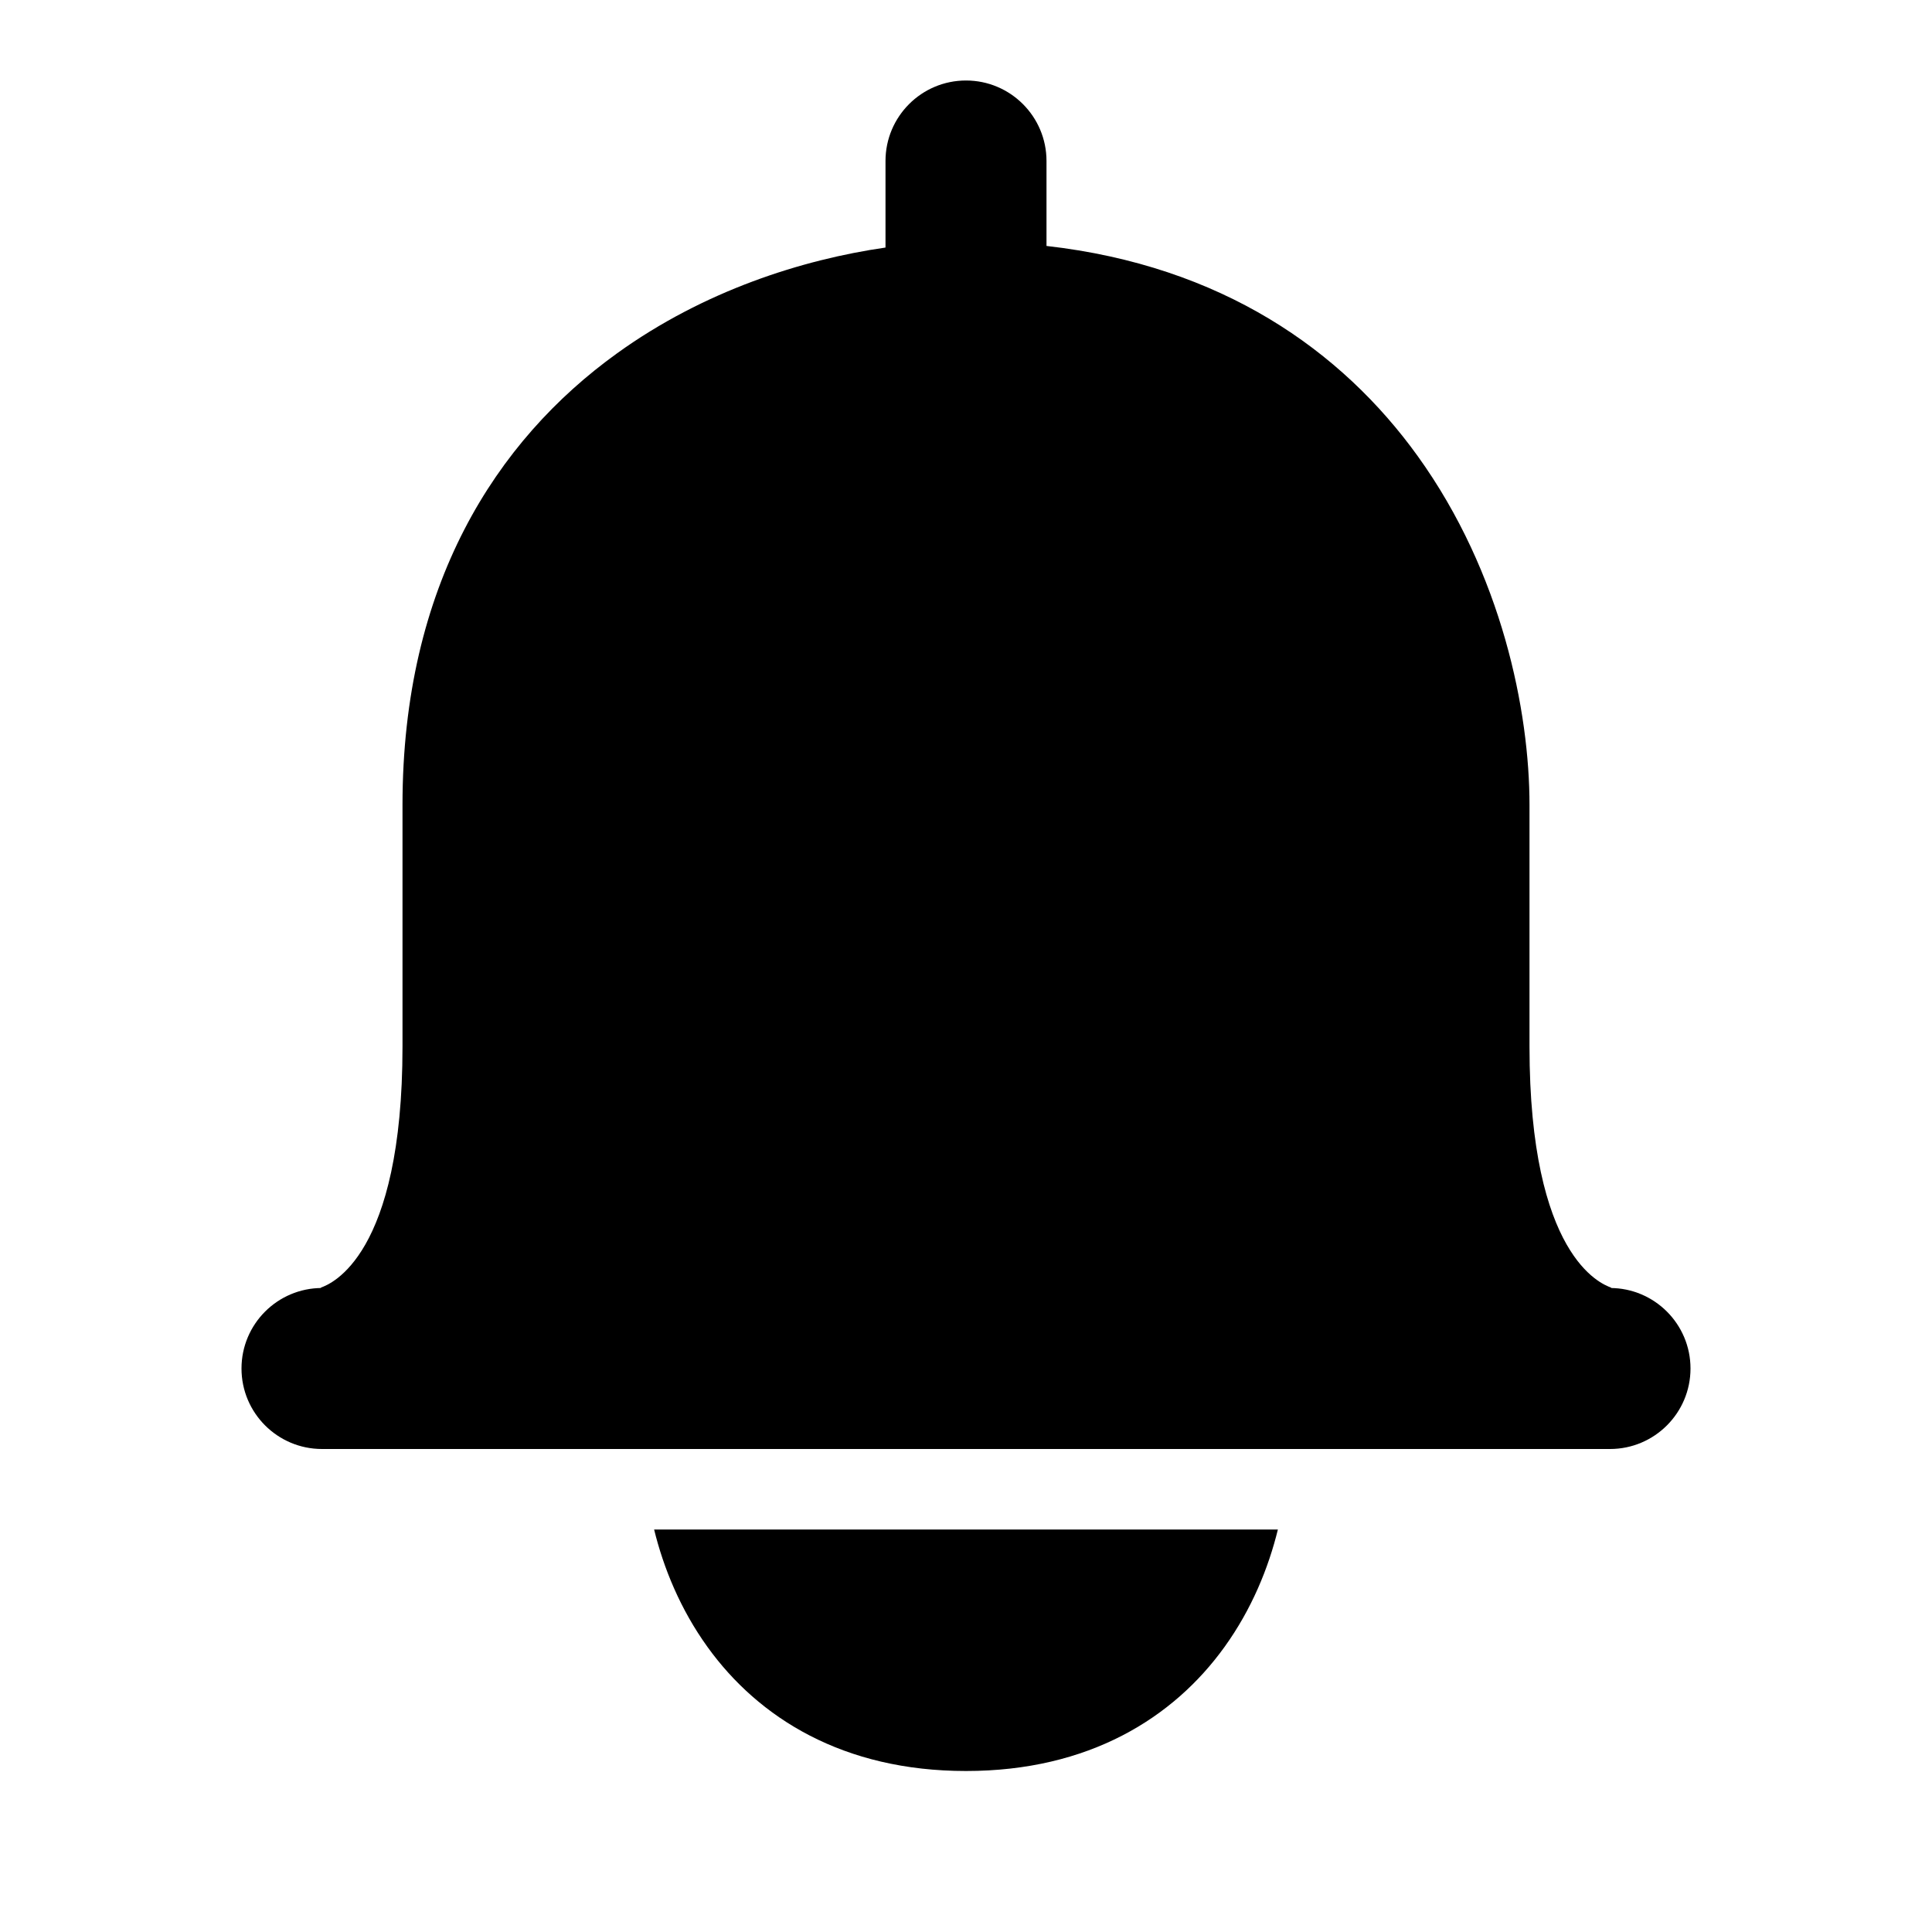 <svg width="30" height="30" viewBox="0 0 30 30" fill="none" xmlns="http://www.w3.org/2000/svg">
<path d="M16.25 2.5C16.25 1.81 15.69 1.25 15 1.25C14.31 1.25 13.75 1.81 13.75 2.5V3.844C12.459 4.03 10.931 4.514 9.582 5.486C7.698 6.842 6.25 9.093 6.25 12.5V16.25C6.25 19.508 5.136 19.936 4.99 19.991C4.98 19.995 4.974 19.999 4.974 19.999C4.974 19.999 4.983 20 5 20C4.31 20 3.75 20.56 3.75 21.25C3.75 21.94 4.31 22.5 5 22.5H25C25.69 22.5 26.25 21.94 26.25 21.25C26.25 20.56 25.69 20 25 20C25.017 20 25.026 19.999 25.026 19.999C25.026 19.999 25.02 19.995 25.01 19.991C24.864 19.936 23.75 19.508 23.75 16.25V12.5C23.75 11.05 23.325 8.903 22.014 7.082C20.831 5.439 18.968 4.127 16.25 3.819V2.5Z" fill="black"/>
<path d="M19.843 23.75H10.157C10.303 24.346 10.563 24.987 10.986 25.574C11.78 26.677 13.093 27.5 15 27.5C16.907 27.5 18.22 26.677 19.014 25.574C19.437 24.987 19.697 24.346 19.843 23.75Z" fill="black"/>
</svg>
